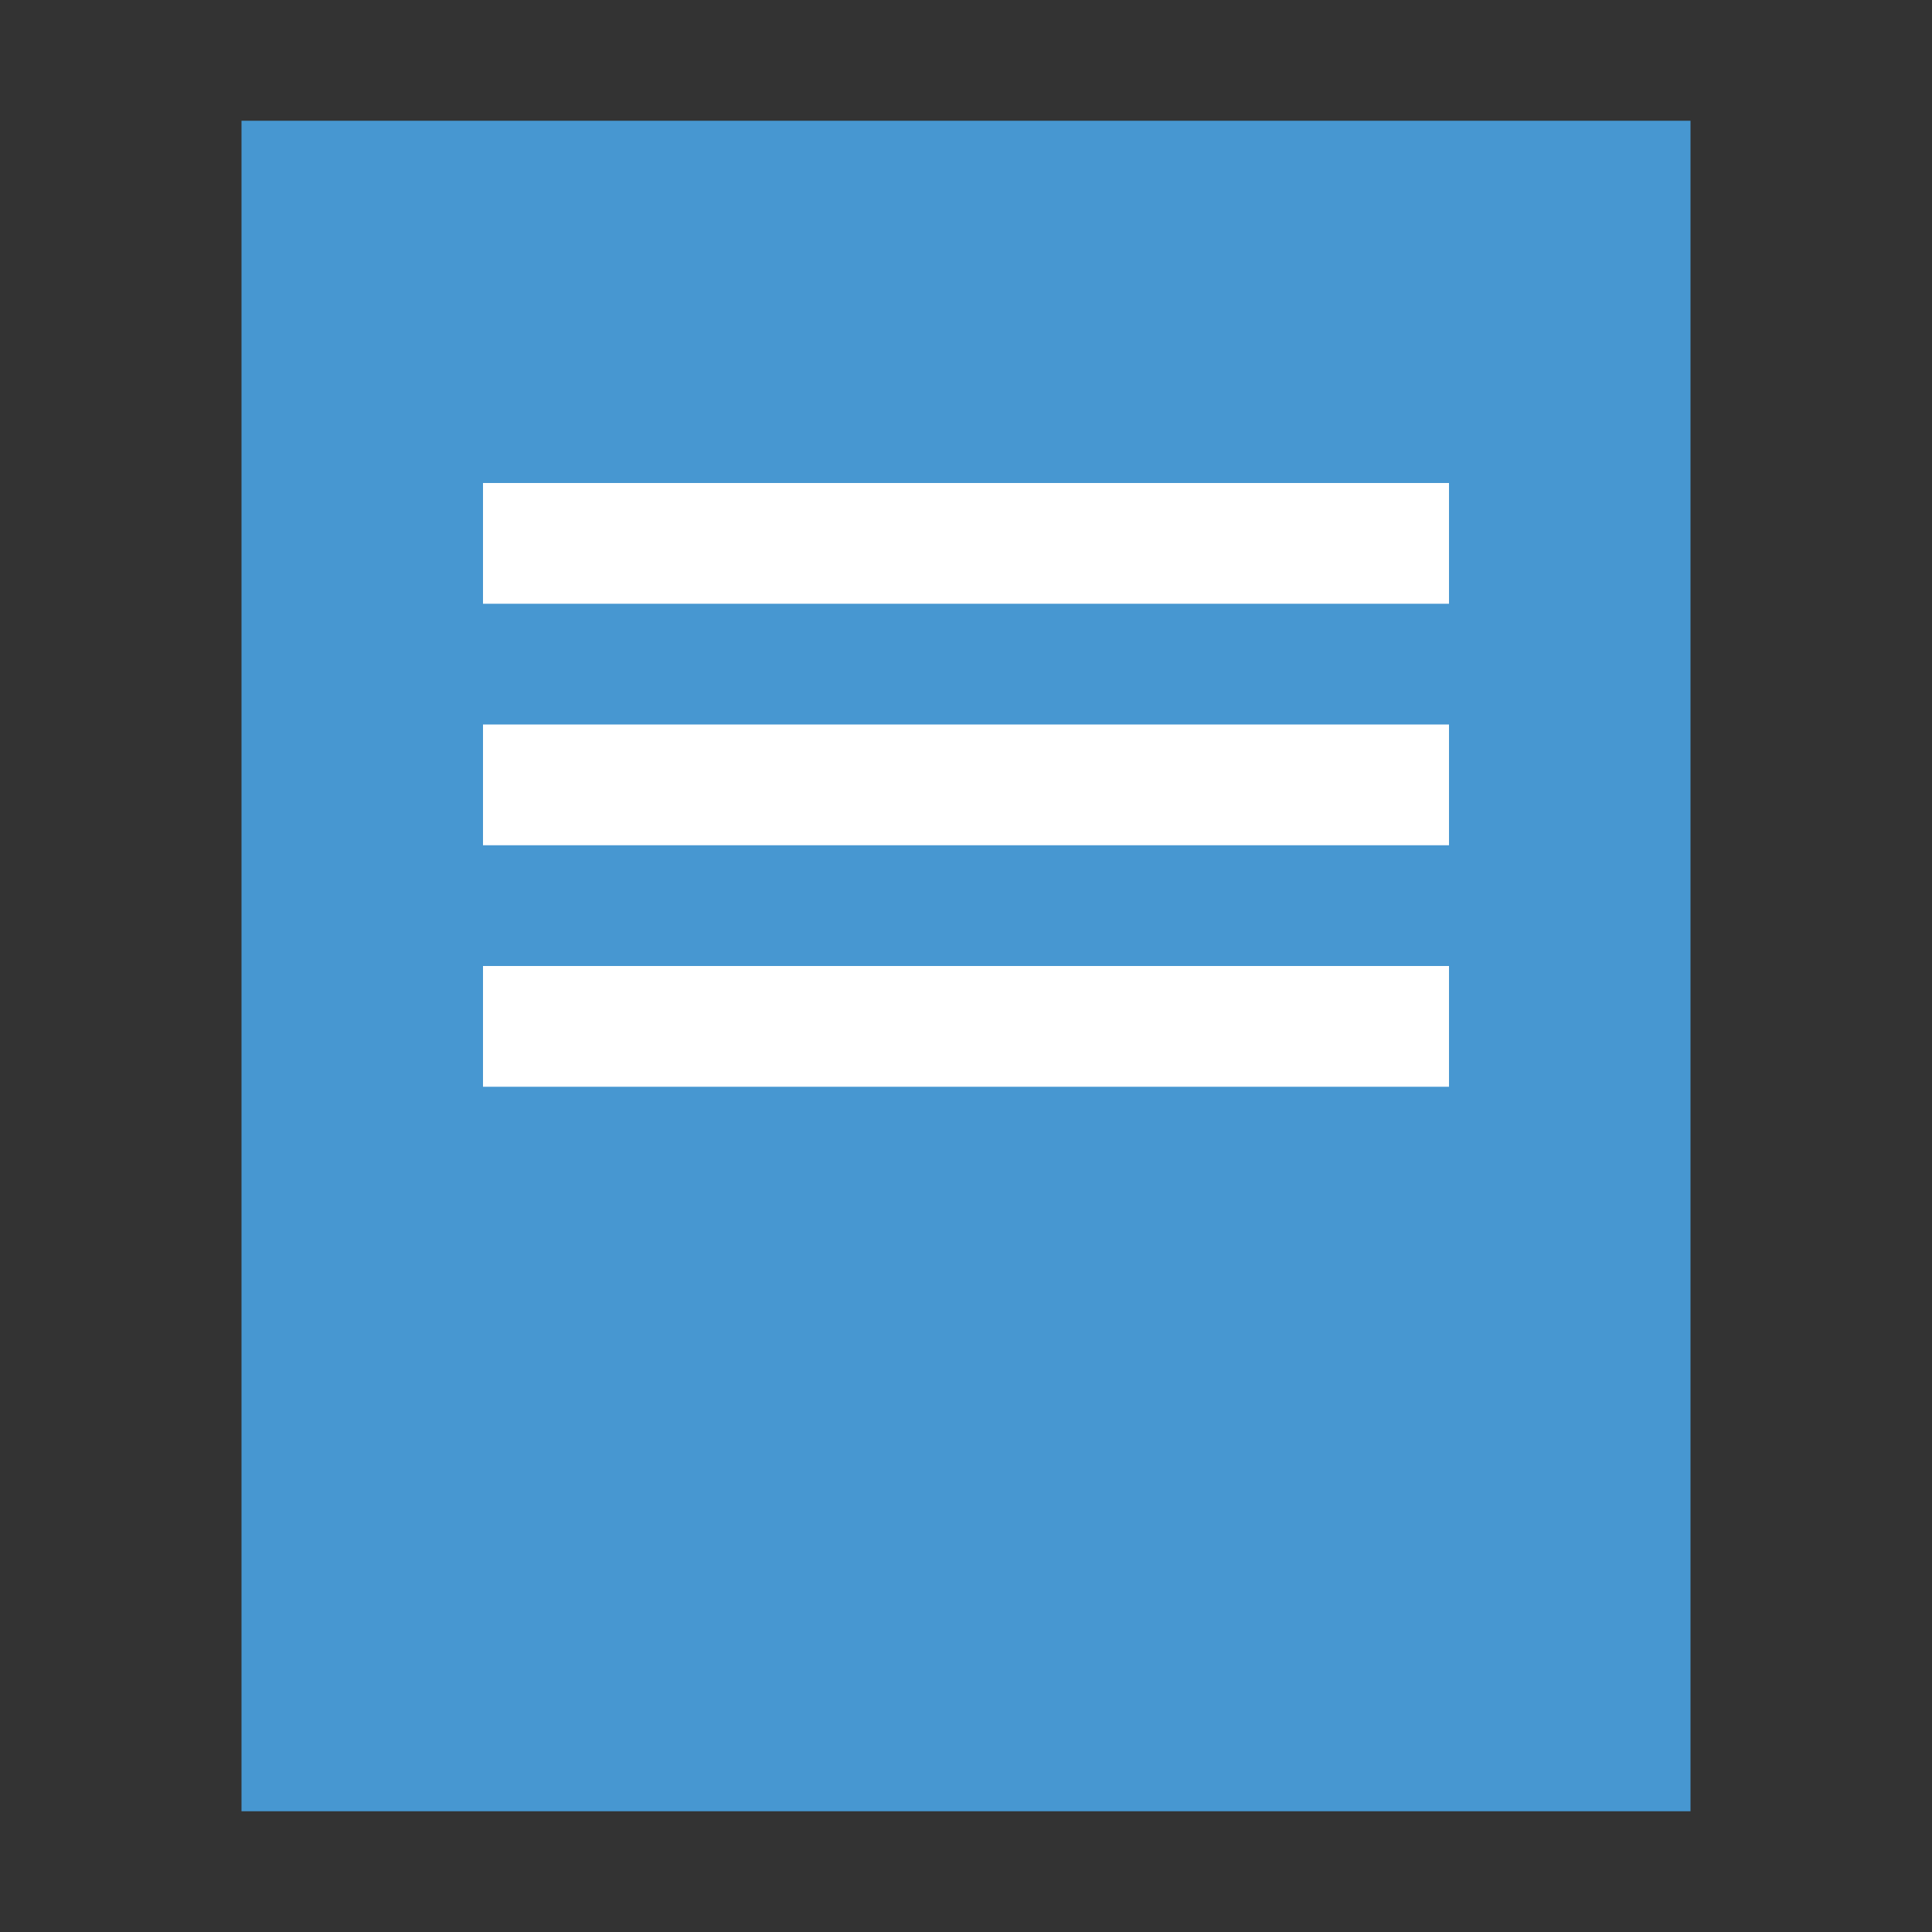 <?xml version="1.0" encoding="UTF-8" standalone="no"?>
<!-- Created with Inkscape (http://www.inkscape.org/) -->

<svg
   xmlns:dc="http://purl.org/dc/elements/1.1/"
   xmlns:cc="http://creativecommons.org/ns#"
   xmlns:rdf="http://www.w3.org/1999/02/22-rdf-syntax-ns#"
   xmlns:svg="http://www.w3.org/2000/svg"
   xmlns="http://www.w3.org/2000/svg"
   xmlns:sodipodi="http://sodipodi.sourceforge.net/DTD/sodipodi-0.dtd"
   xmlns:inkscape="http://www.inkscape.org/namespaces/inkscape"
   width="16"
   height="16"
   id="svg3867"
   version="1.1"
   inkscape:version="0.91 r13725"
   sodipodi:docname="geany.svg">
  <rect width="100%" height="100%" fill="#333333" stroke="none"/>
  <defs
     id="defs3869" />
  <sodipodi:namedview
     id="base"
     pagecolor="#ffffff"
     bordercolor="#666666"
     borderopacity="1.0"
     inkscape:pageopacity="0.0"
     inkscape:pageshadow="2"
     inkscape:zoom="6.046875"
     inkscape:cx="-14.901516"
     inkscape:cy="-1.1811688"
     inkscape:current-layer="layer1"
     showgrid="true"
     inkscape:grid-bbox="true"
     inkscape:document-units="px"
     inkscape:window-width="1440"
     inkscape:window-height="852"
     inkscape:window-x="0"
     inkscape:window-y="0"
     inkscape:window-maximized="1"
     showguides="true"
     inkscape:guide-bbox="true" />
  <g
     id="layer1"
     inkscape:label="Layer 1"
     inkscape:groupmode="layer"
     transform="translate(0,-32)">
    <path
       inkscape:connector-curvature="0"
       style="fill:#4797d1;fill-opacity:1"
       d="m 2,33 0,14 L 14,47 14,33 Z"
       id="path4191-2"
       sodipodi:nodetypes="ccccc" />
    <path
       style="fill:#ffffff;fill-opacity:1;stroke:none"
       d="m 4,36 0,1 8,0 0,-1 z"
       id="path4248"
       inkscape:connector-curvature="0" />
    <path
       inkscape:connector-curvature="0"
       id="path3197"
       d="m 4,38 0,1 8,0 0,-1 z"
       style="fill:#ffffff;fill-opacity:1;stroke:none" />
    <path
       style="fill:#ffffff;fill-opacity:1;stroke:none"
       d="m 4,40 0,1 8,0 0,-1 z"
       id="path3199"
       inkscape:connector-curvature="0" />
  </g>
</svg>
